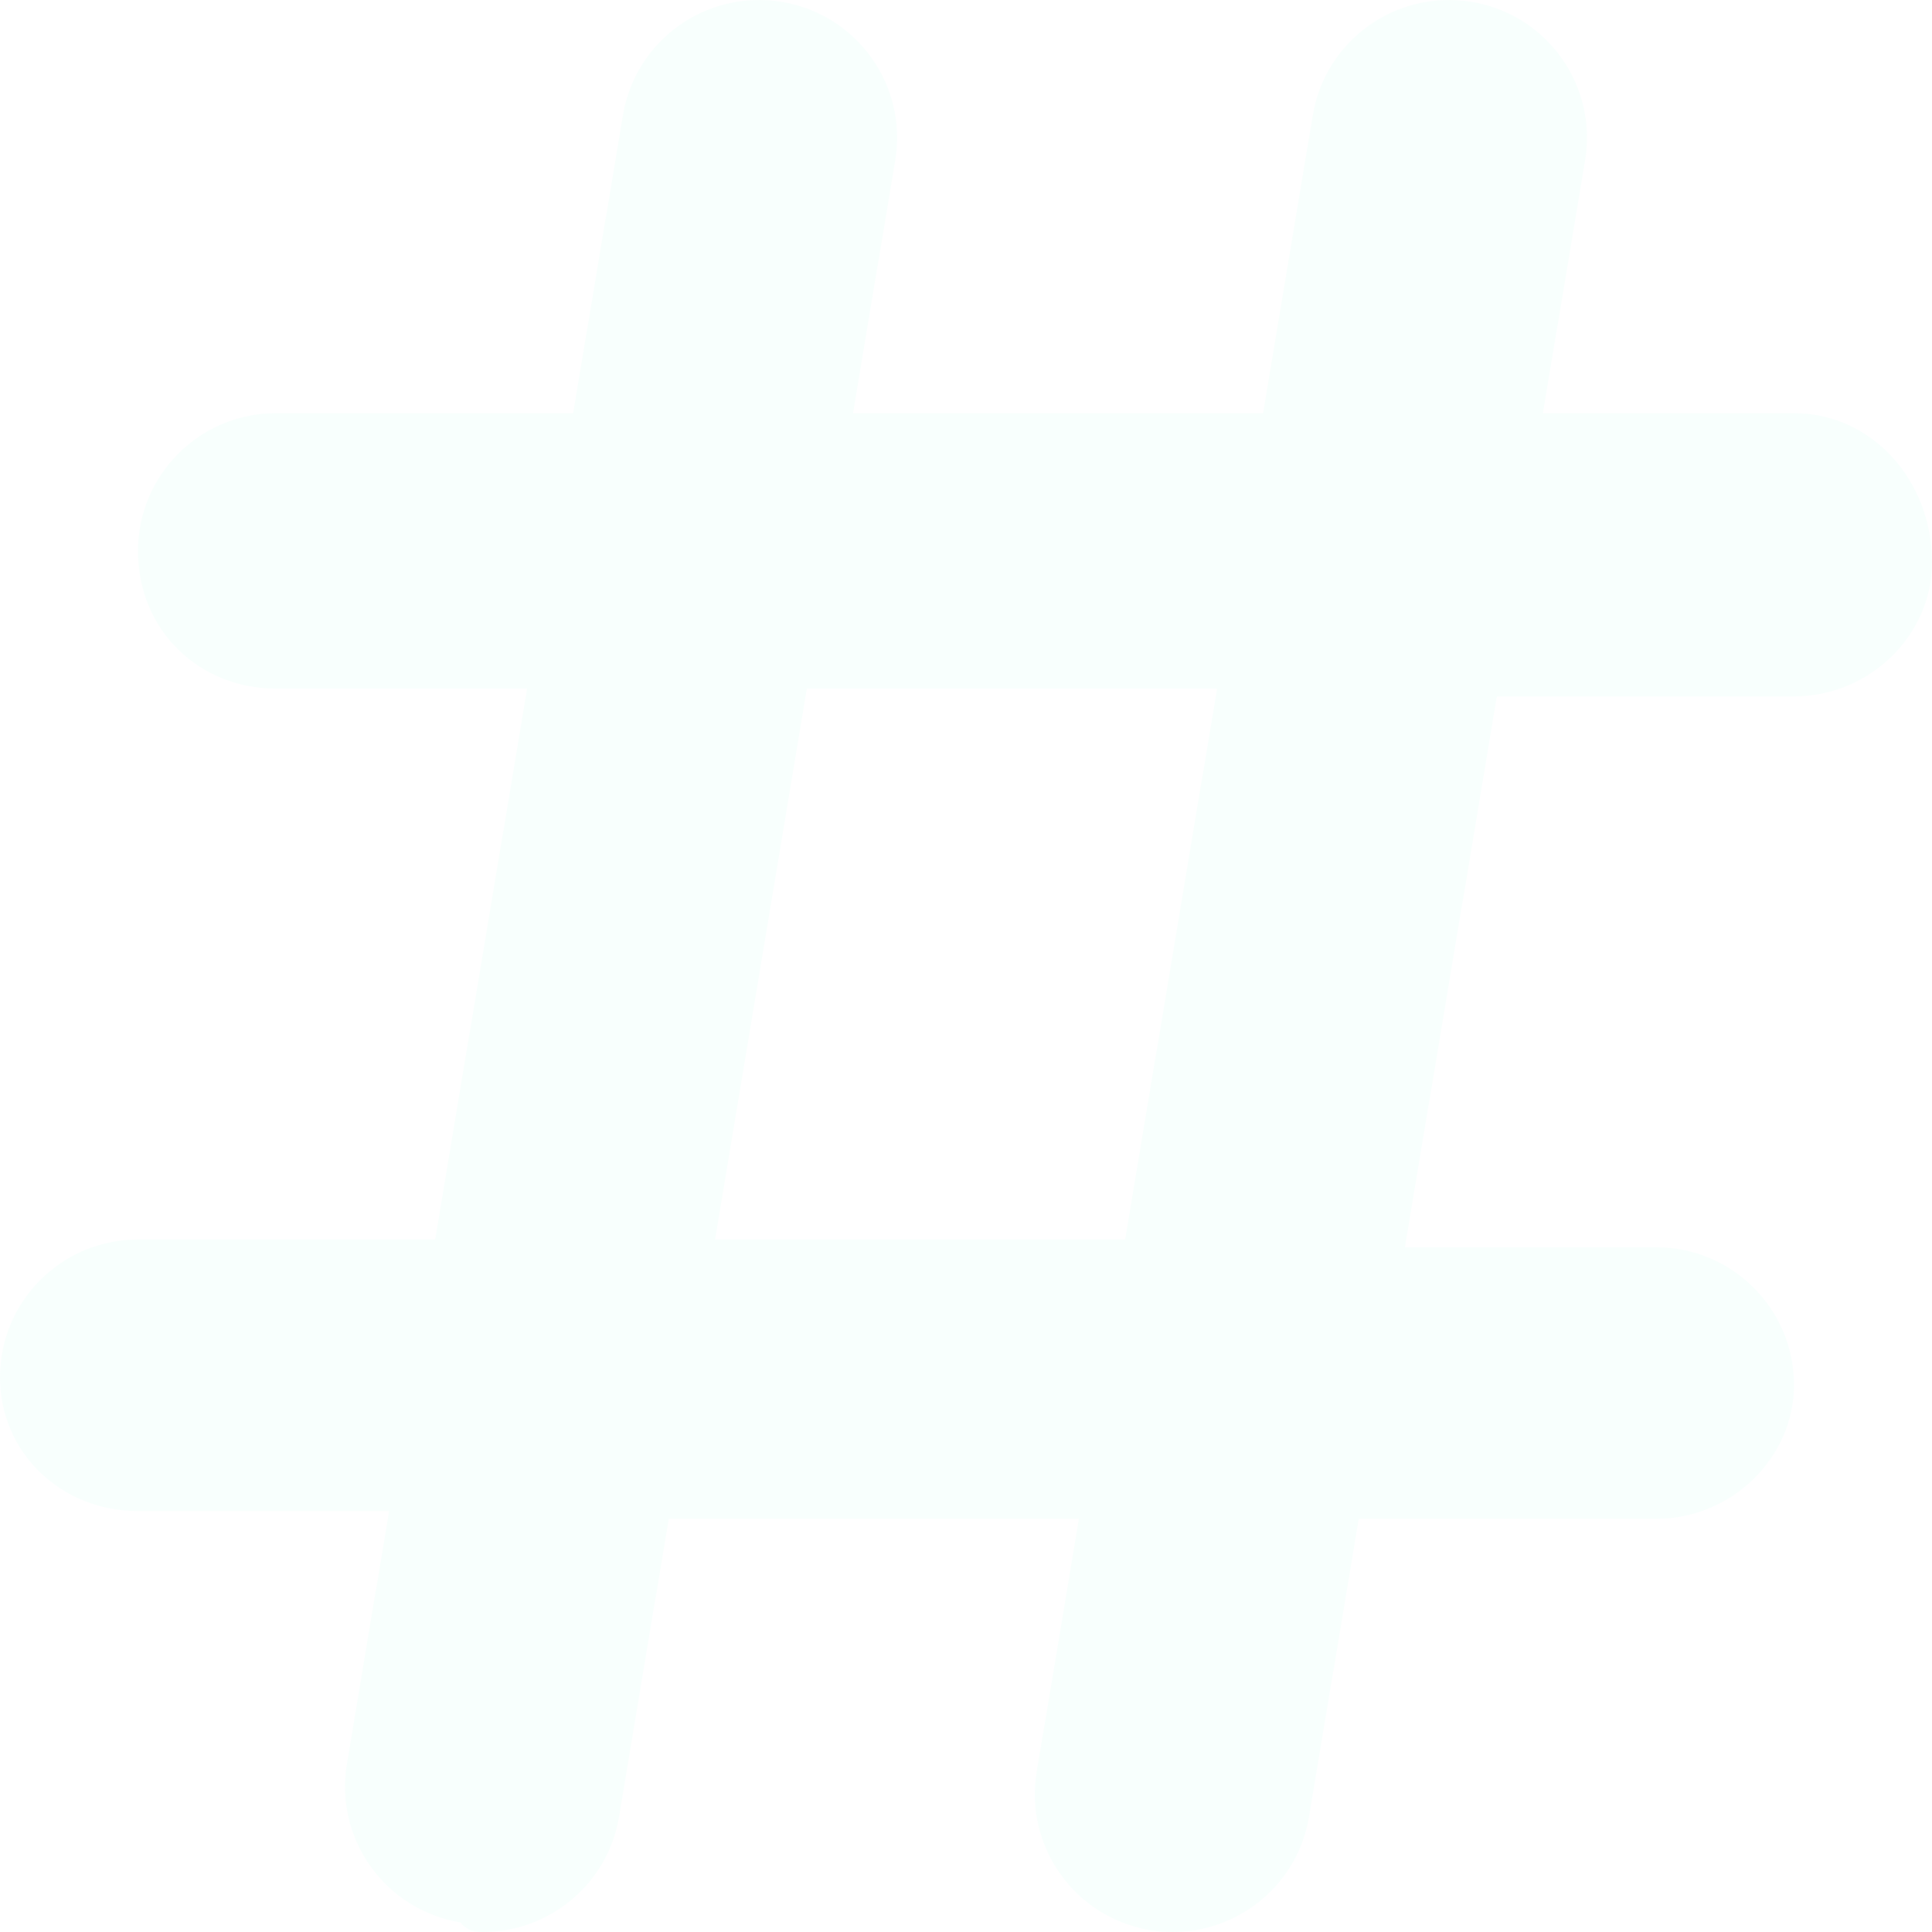 <svg width="275" height="275" viewBox="0 0 275 275" fill="none" xmlns="http://www.w3.org/2000/svg">
<path d="M255.357 58.812H219.613L225.622 22.827C227.406 12.143 220.174 2.048 209.478 0.265C198.718 -1.496 188.657 5.712 186.87 16.376L179.794 58.812H121.417L127.426 22.827C129.21 12.143 121.978 2.048 111.282 0.265C100.522 -1.496 90.461 5.712 88.675 16.376L81.579 58.812H39.286C28.439 58.812 19.643 67.59 19.643 78.415C19.643 89.809 28.439 98.018 39.286 98.018H75.03L61.936 176.432H19.643C8.796 176.432 0 185.21 0 196.035C0 206.86 8.796 215.087 19.643 215.087H55.387L49.378 251.072C47.594 261.755 54.826 271.851 65.522 273.634C66.602 274.939 67.707 275 68.75 275C78.179 275 86.502 268.206 88.104 258.625L95.188 216.19H153.576L147.568 252.174C145.784 262.858 153.015 272.954 163.712 274.737C164.816 274.939 165.921 275 166.964 275C176.393 275 184.717 268.206 186.319 258.625L193.402 216.19H235.714C246.561 216.19 255.357 207.411 255.357 197.138C255.357 186.313 246.561 177.534 235.714 177.534H199.97L213.064 99.121H255.357C266.204 99.121 275 90.349 275 80.069C275 68.123 266.222 58.812 255.357 58.812ZM160.151 176.432H101.775L114.849 98.018H173.238L160.151 176.432Z" fill="#64FFDA" fill-opacity="0.05"/>
</svg>
